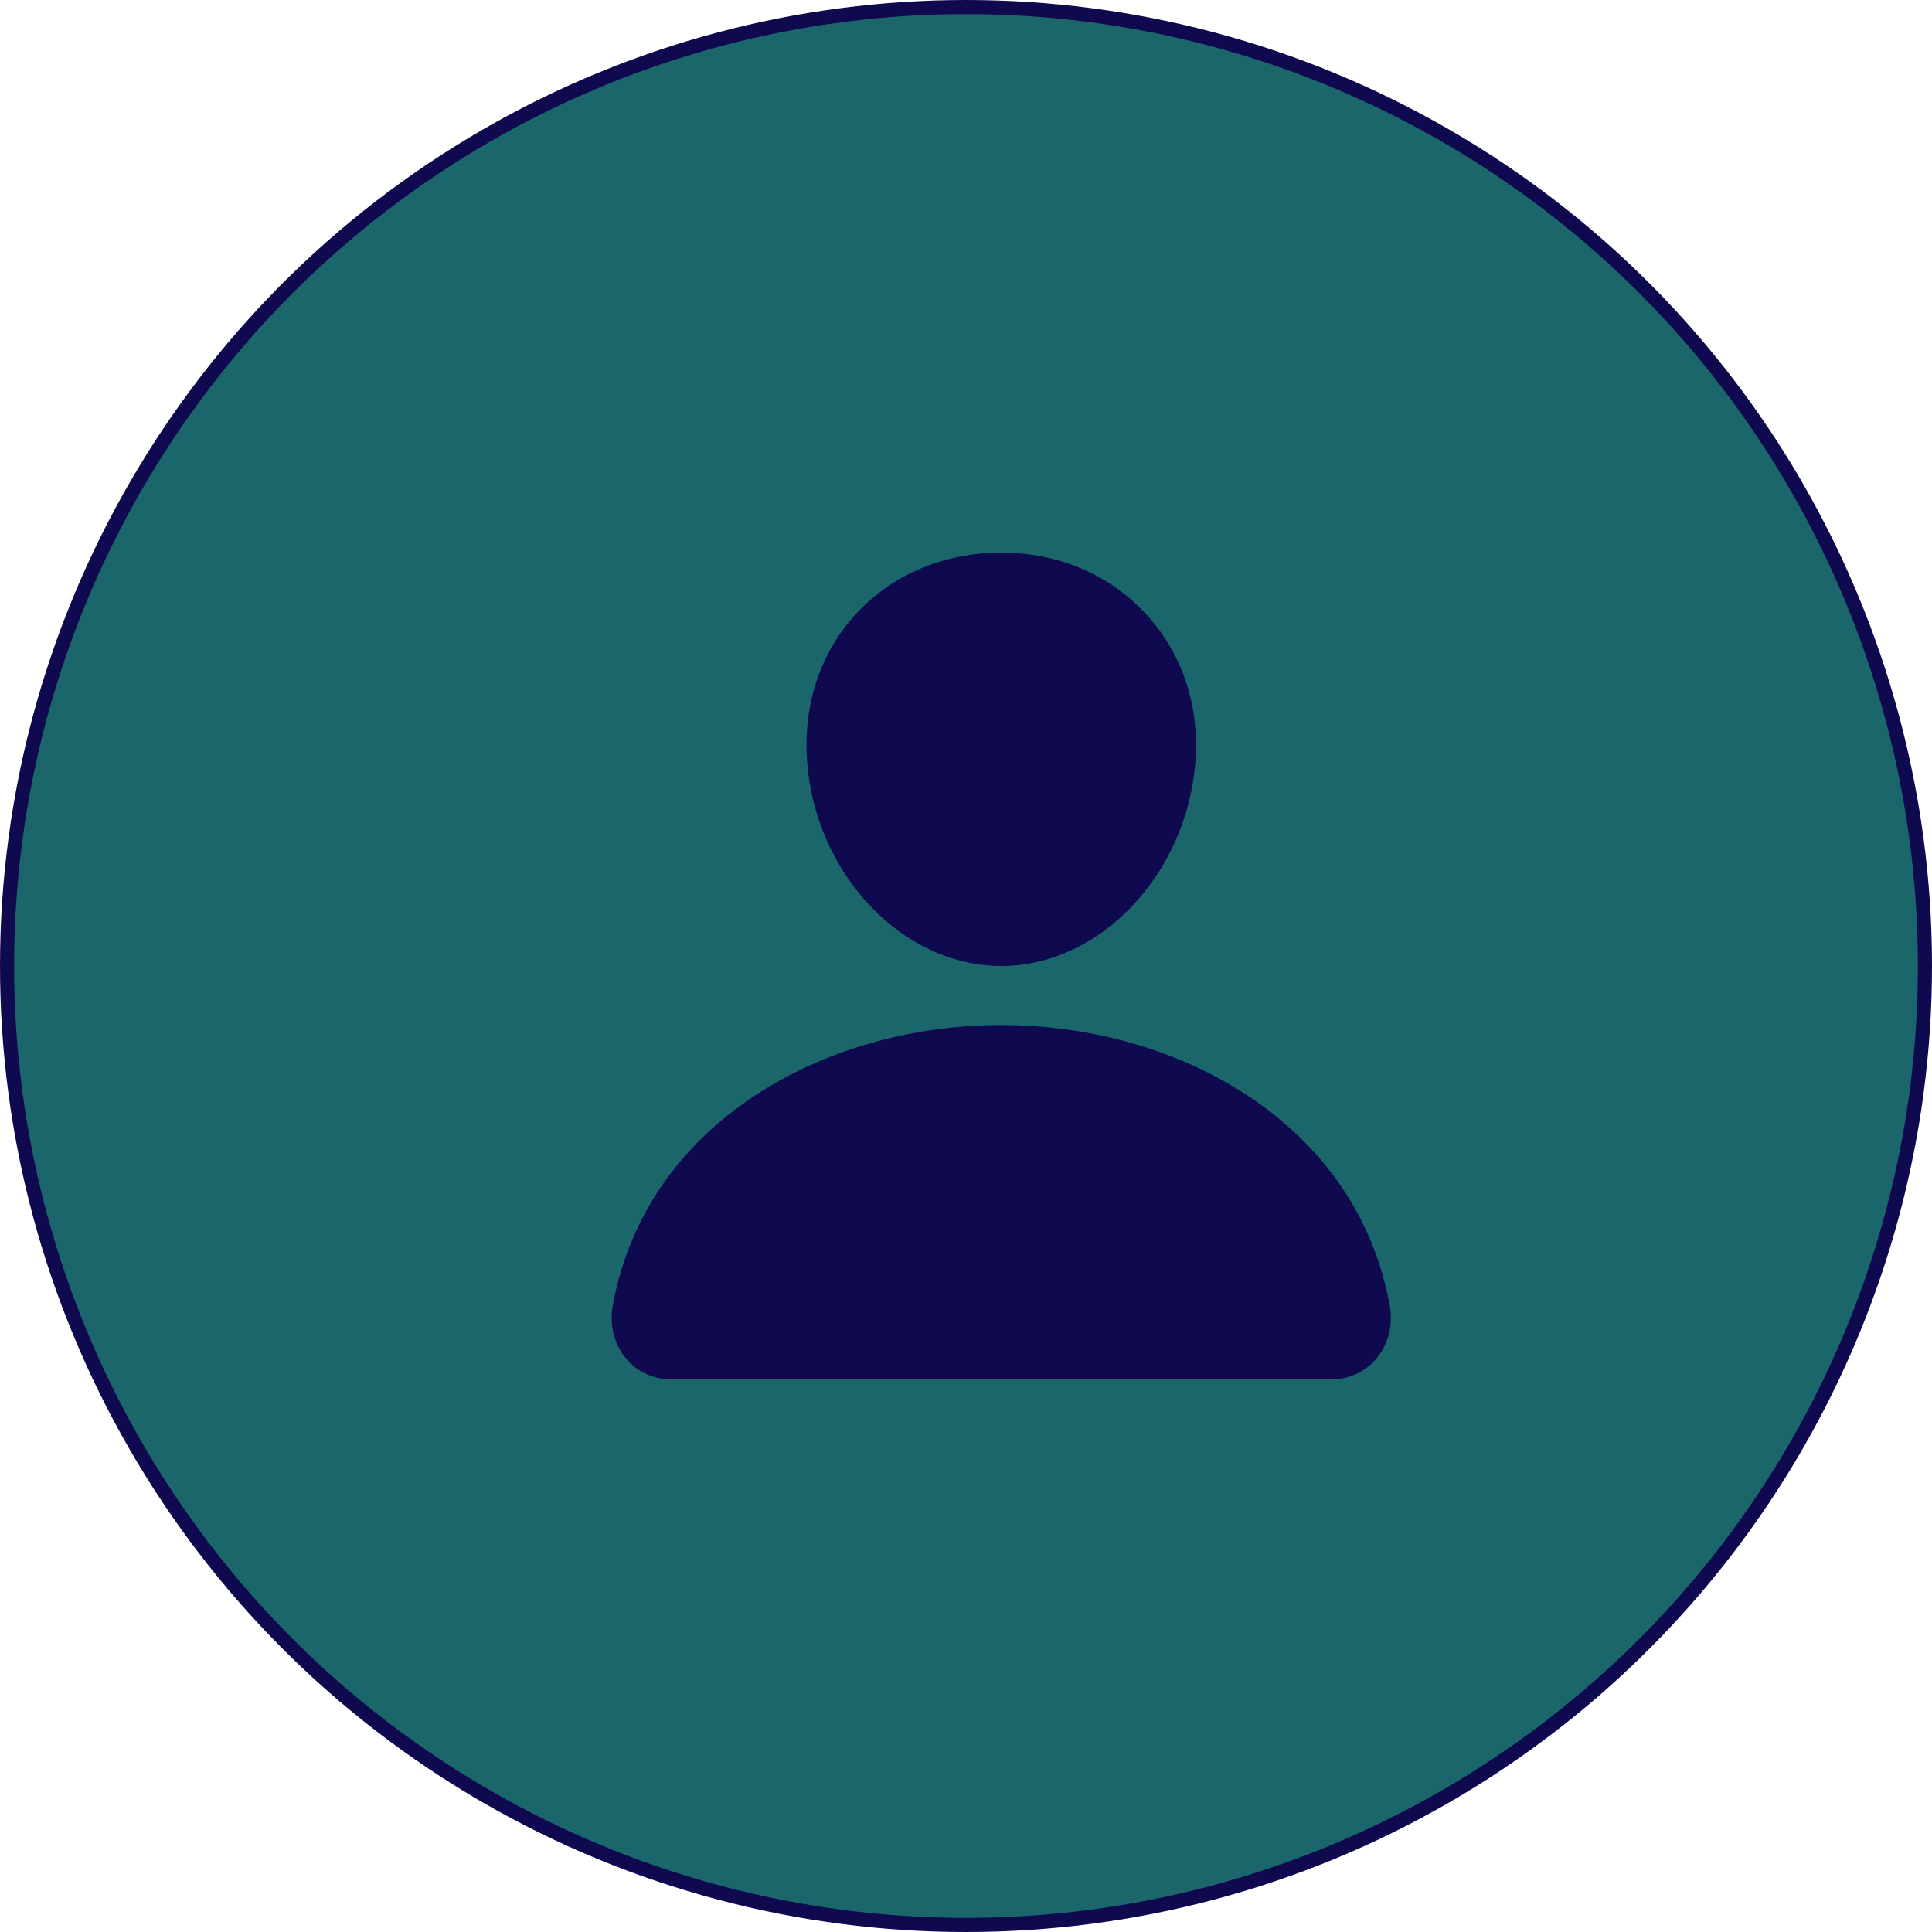 <svg width="137" height="137" viewBox="0 0 137 137" fill="none" xmlns="http://www.w3.org/2000/svg">
<circle cx="68.5" cy="68.5" r="68" fill="#1A666A" stroke="#0F094F"/>
<path d="M81.18 43.451C78.595 40.702 74.985 39.188 71.001 39.188C66.995 39.188 63.373 40.692 60.801 43.425C58.2 46.187 56.933 49.941 57.231 53.995C57.82 61.994 63.998 68.5 71.001 68.5C78.004 68.5 84.17 61.995 84.769 53.998C85.071 49.981 83.796 46.234 81.18 43.451ZM94.376 97.812H47.626C47.014 97.82 46.408 97.694 45.852 97.442C45.296 97.19 44.804 96.819 44.412 96.356C43.548 95.339 43.2 93.951 43.458 92.547C44.579 86.42 48.077 81.273 53.576 77.66C58.461 74.453 64.648 72.688 71.001 72.688C77.353 72.688 83.541 74.454 88.426 77.66C93.924 81.272 97.422 86.419 98.543 92.545C98.801 93.95 98.453 95.338 97.59 96.355C97.198 96.818 96.706 97.189 96.15 97.441C95.594 97.693 94.988 97.82 94.376 97.812Z" fill="#0F094F"/>
</svg>
